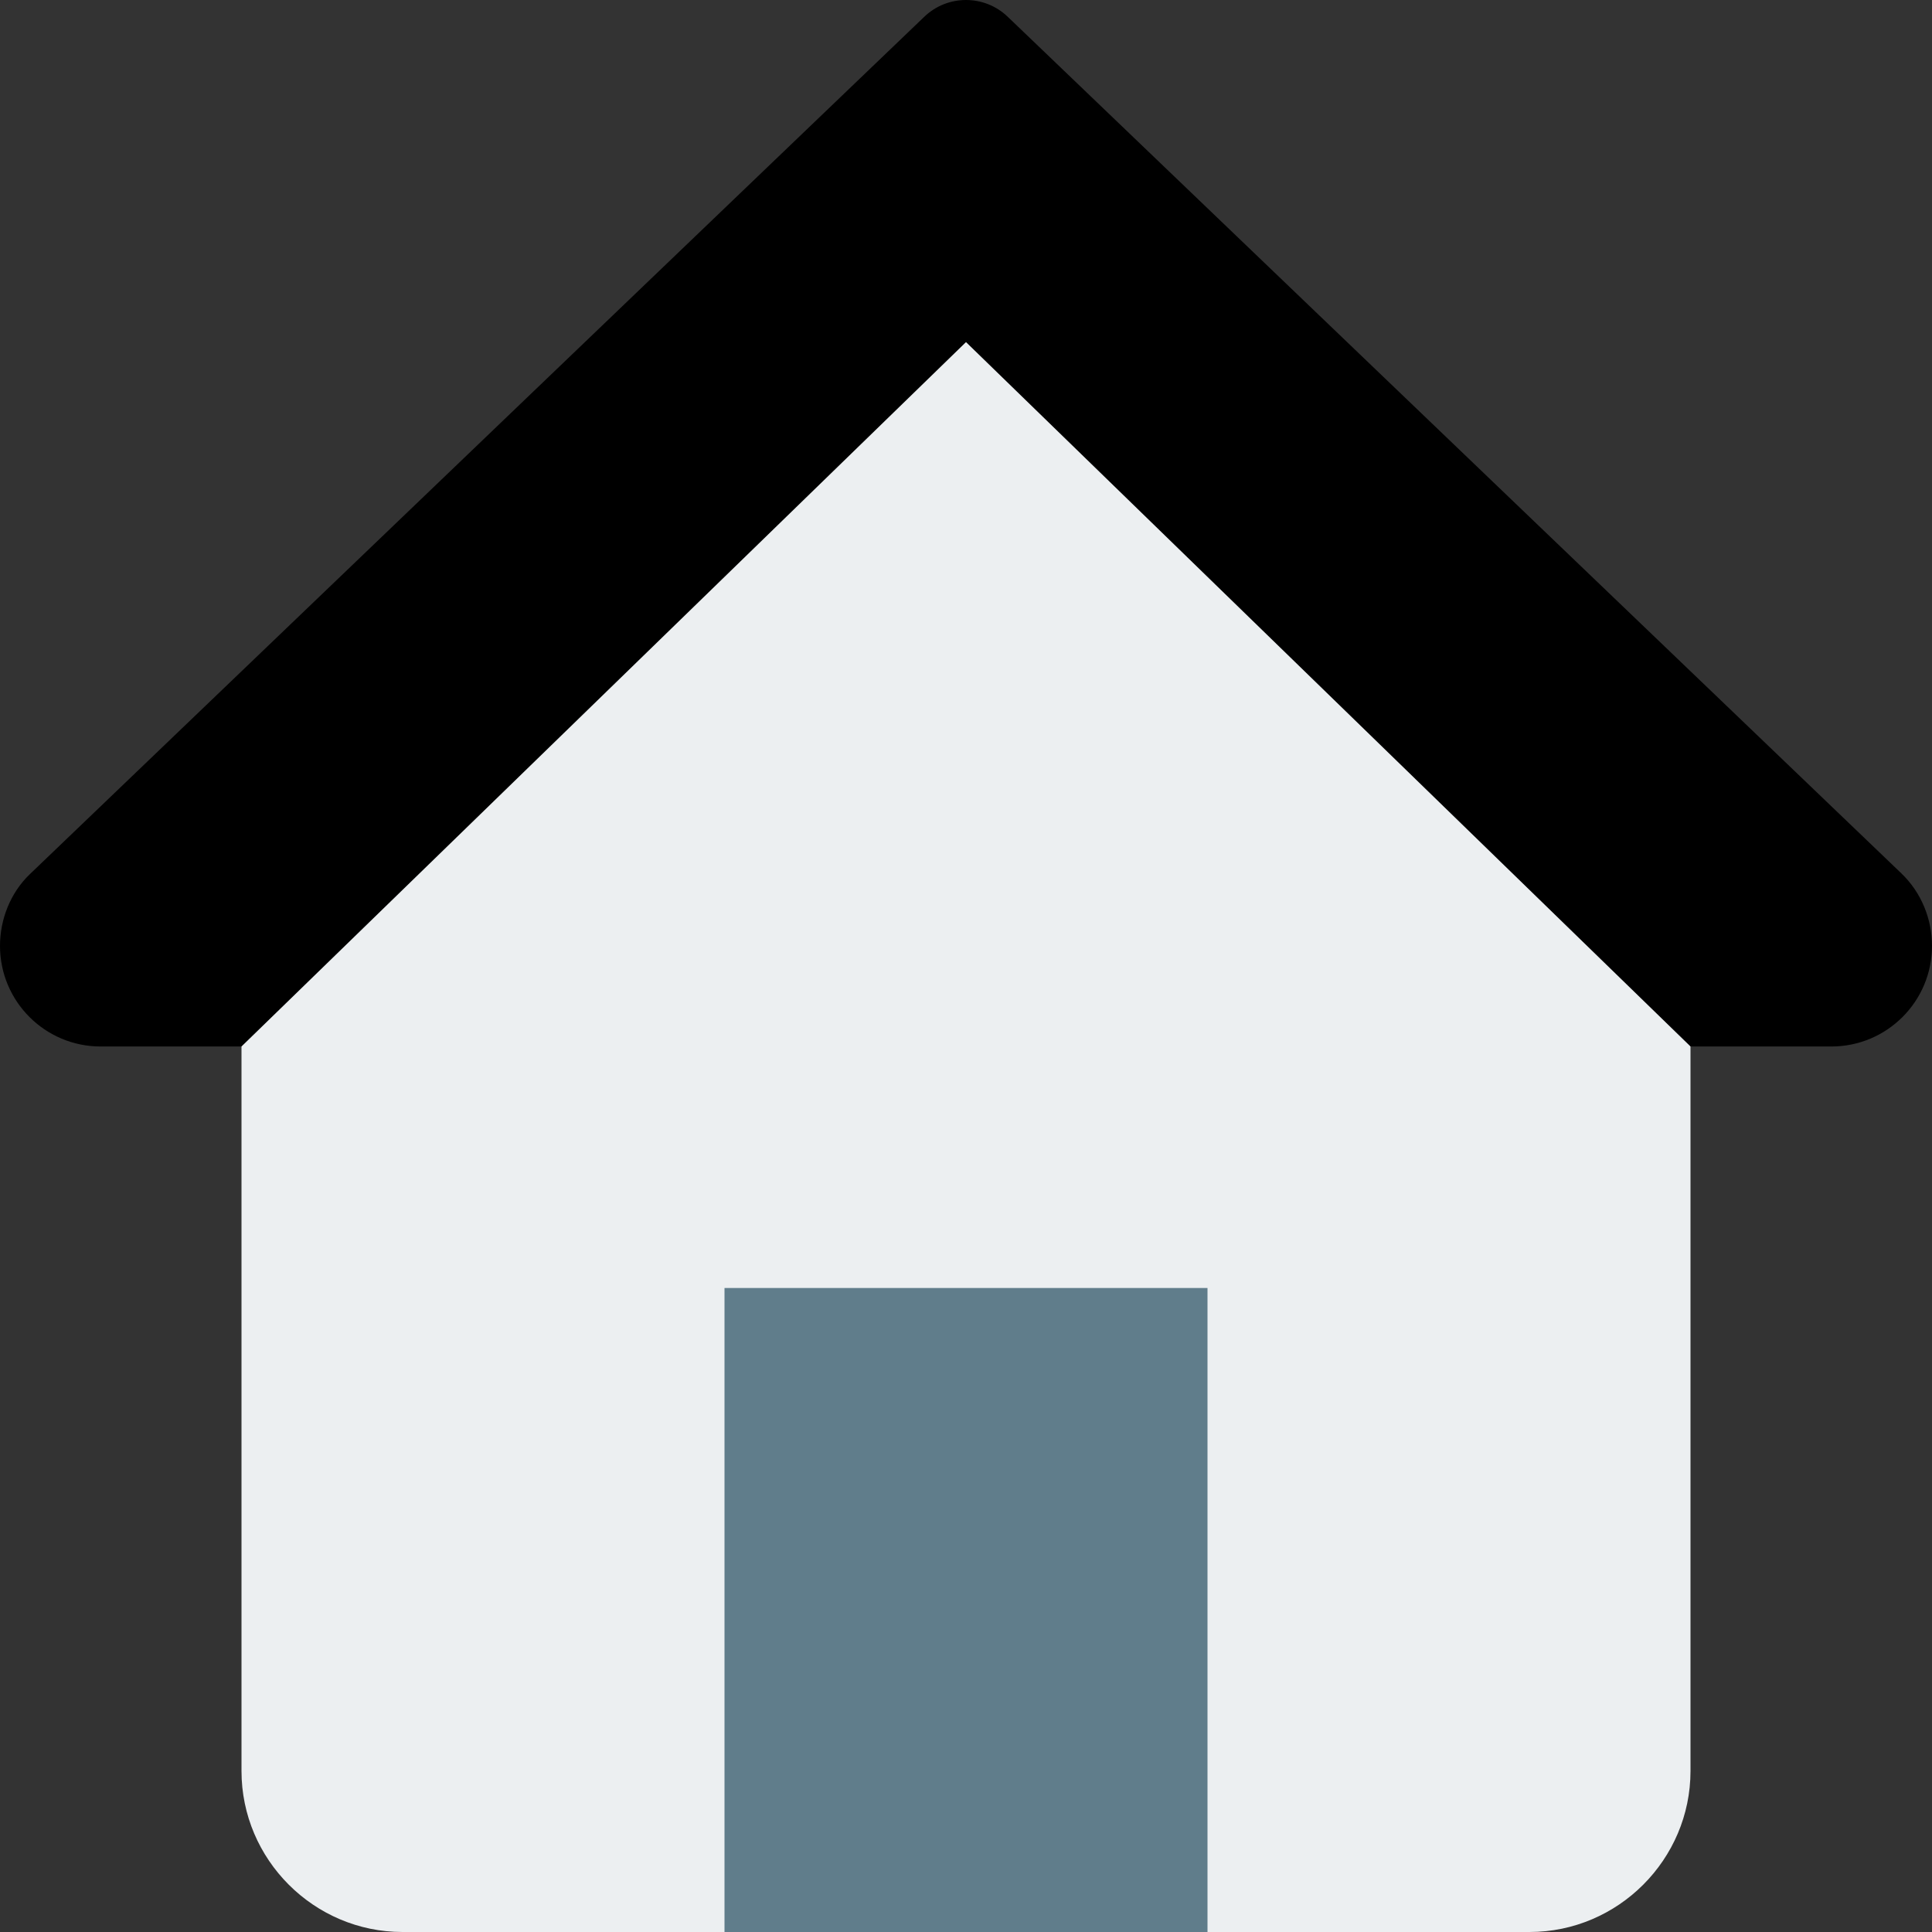 <svg height="512pt" viewBox="0 0 512 512" width="512pt" xmlns="http://www.w3.org/2000/svg"><rect x="0" y="0" width="512" height="512" fill="#333333" stroke="none"/><path d="m512 250.668c0 14.719-11.945 26.664-26.668 26.664h-37.332l-192-186.664-192 186.664h-37.332c-14.723 0-26.668-11.945-26.668-26.664 0-7.043 2.773-14.082 7.895-18.988l237.012-227.199c6.188-5.973 16-5.973 22.188 0l236.801 226.984c5.332 5.121 8.105 12.16 8.105 19.203zm0 0" fill="#000"/><path d="m256 90.668-192 186.664v192c0 23.469 19.199 42.668 42.668 42.668h298.664c23.469 0 42.668-19.199 42.668-42.668v-192zm0 0" fill="#eceff1"/><path d="m192 341.332h128v170.668h-128zm0 0" fill="#607d8b"/></svg>